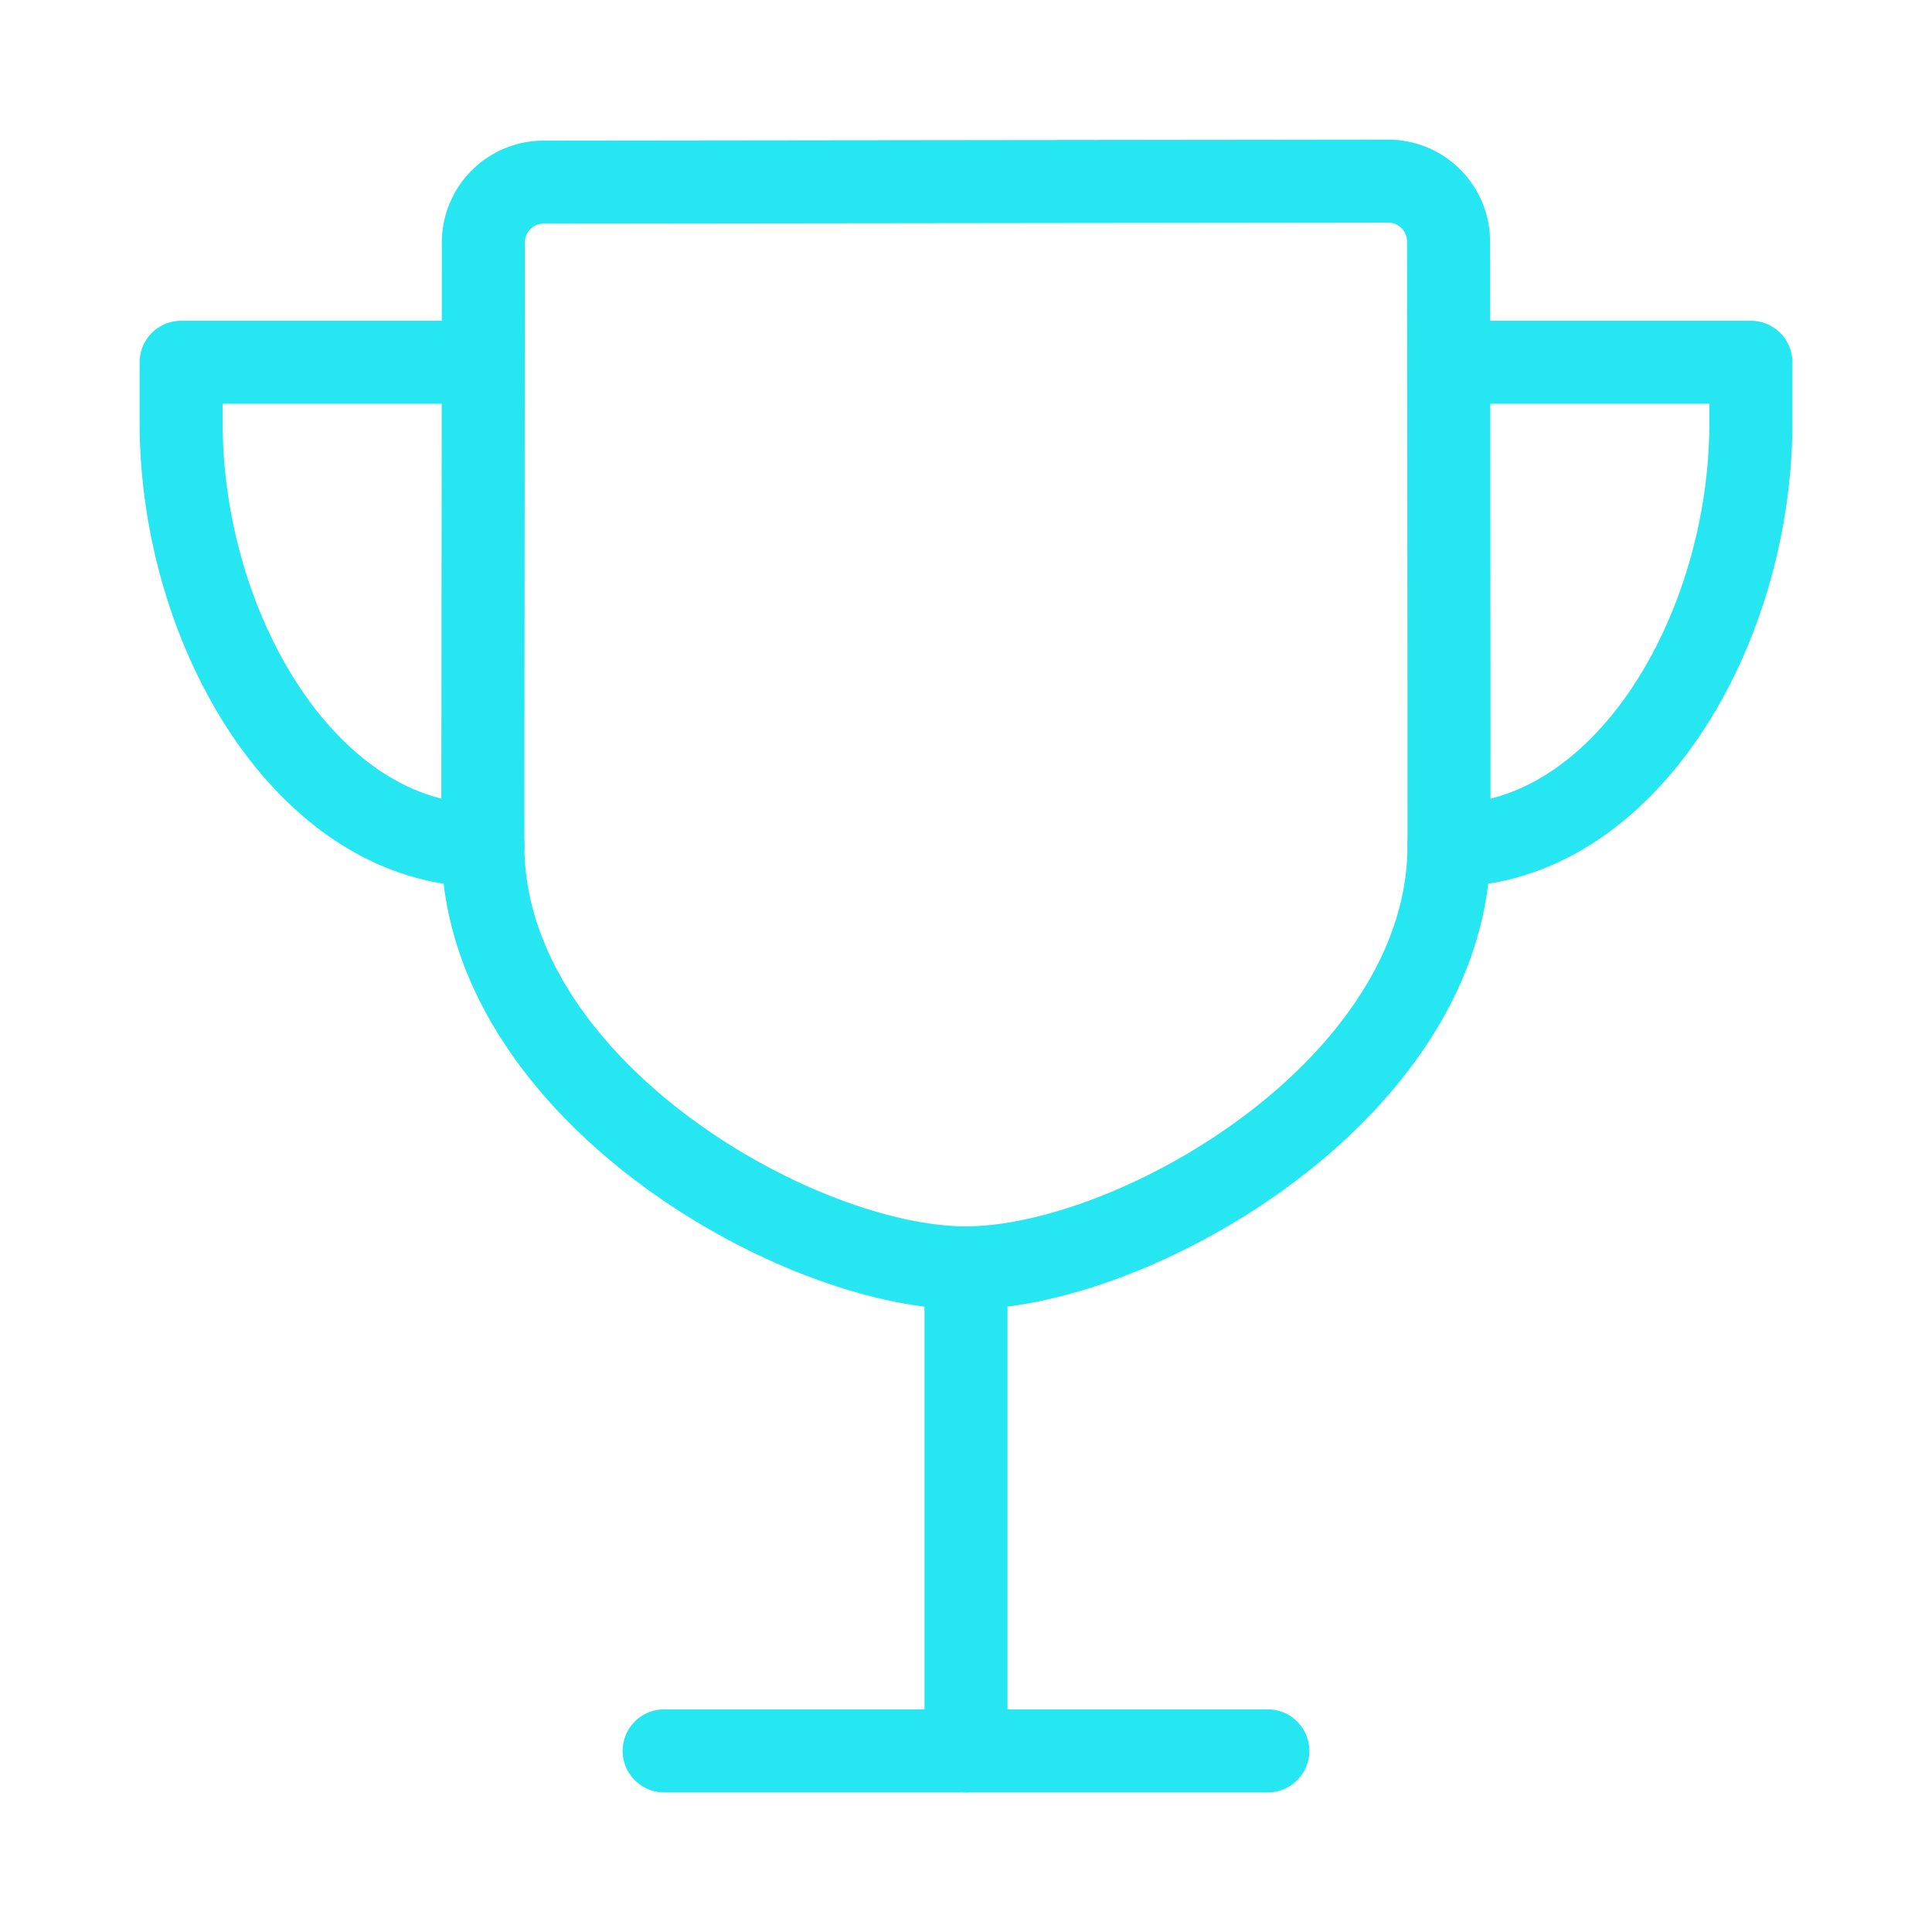 <svg xmlns="http://www.w3.org/2000/svg" xmlns:xlink="http://www.w3.org/1999/xlink" aria-hidden="true" focusable="false" width="1em" height="1em" style="-ms-transform: rotate(360deg); -webkit-transform: rotate(360deg); transform: rotate(360deg);" preserveAspectRatio="xMidYMid meet" viewBox="0 0 512 512"><path fill="none" stroke="#26e6f2" stroke-linecap="round" stroke-linejoin="round" stroke-width="22" d="M176 464h160"/><path fill="none" stroke="#26e6f2" stroke-linecap="round" stroke-linejoin="round" stroke-width="22" d="M256 464V336"/><path d="M384 224c0-50.64-.08-134.63-.12-160a16 16 0 0 0-16-16l-223.79.26a16 16 0 0 0-16 15.95c0 30.58-.13 129.17-.13 159.79c0 64.28 83 112 128 112S384 288.28 384 224z" fill="none" stroke="#26e6f2" stroke-linecap="round" stroke-linejoin="round" stroke-width="22"/><path d="M128 96H48v16c0 55.22 33.55 112 80 112" fill="none" stroke="#26e6f2" stroke-linecap="round" stroke-linejoin="round" stroke-width="22"/><path d="M384 96h80v16c0 55.22-33.55 112-80 112" fill="none" stroke="#26e6f2" stroke-linecap="round" stroke-linejoin="round" stroke-width="22"/></svg>